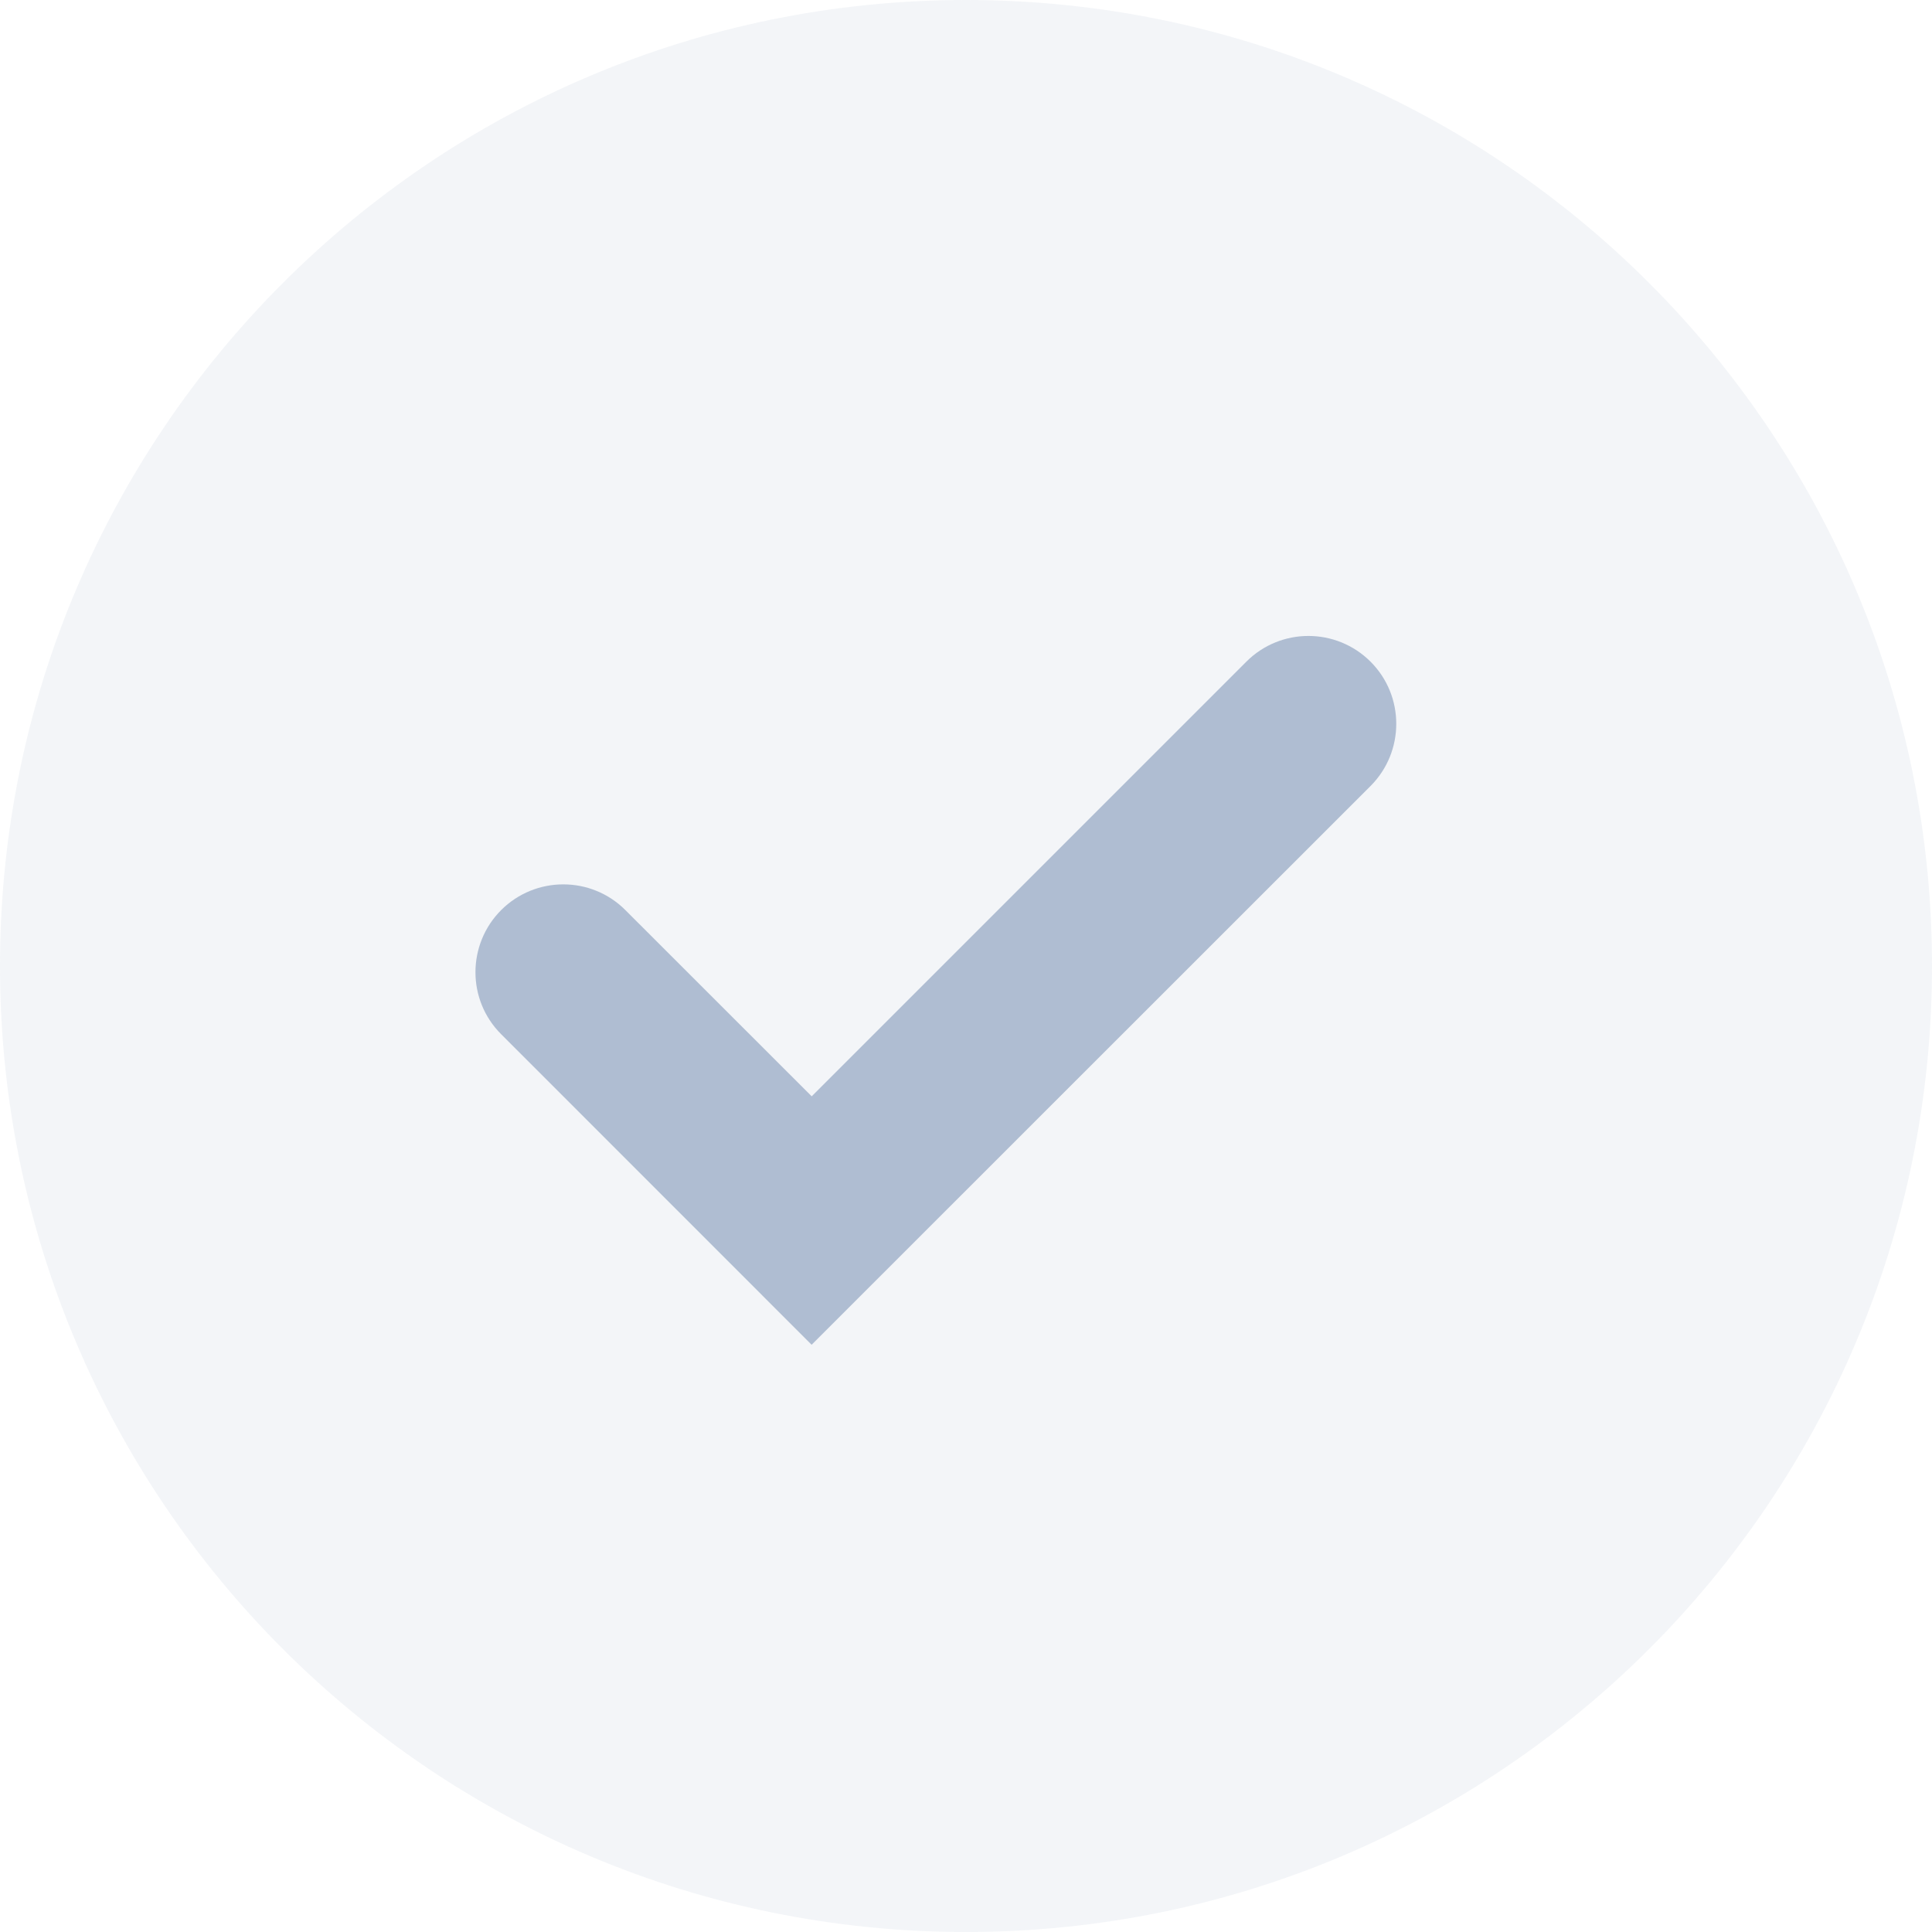 <svg width="22" height="22" viewBox="0 0 22 22" fill="none" xmlns="http://www.w3.org/2000/svg">
<path fill-rule="evenodd" clip-rule="evenodd" d="M0 11C0 4.925 4.925 0 11 0C17.075 0 22 4.925 22 11C22 17.075 17.075 22 11 22C4.925 22 0 17.075 0 11Z" fill="#6C86AD" fill-opacity="0.08"/>
<path d="M9.243 15.314L5.707 11.777C5.316 11.387 5.317 10.754 5.707 10.363C6.098 9.973 6.731 9.973 7.121 10.363L9.243 12.484L14.192 7.535C14.582 7.144 15.216 7.144 15.607 7.535C15.997 7.925 15.997 8.559 15.607 8.95L9.243 15.312V15.314Z" fill="#6C86AD" fill-opacity="0.5"/>
</svg>
